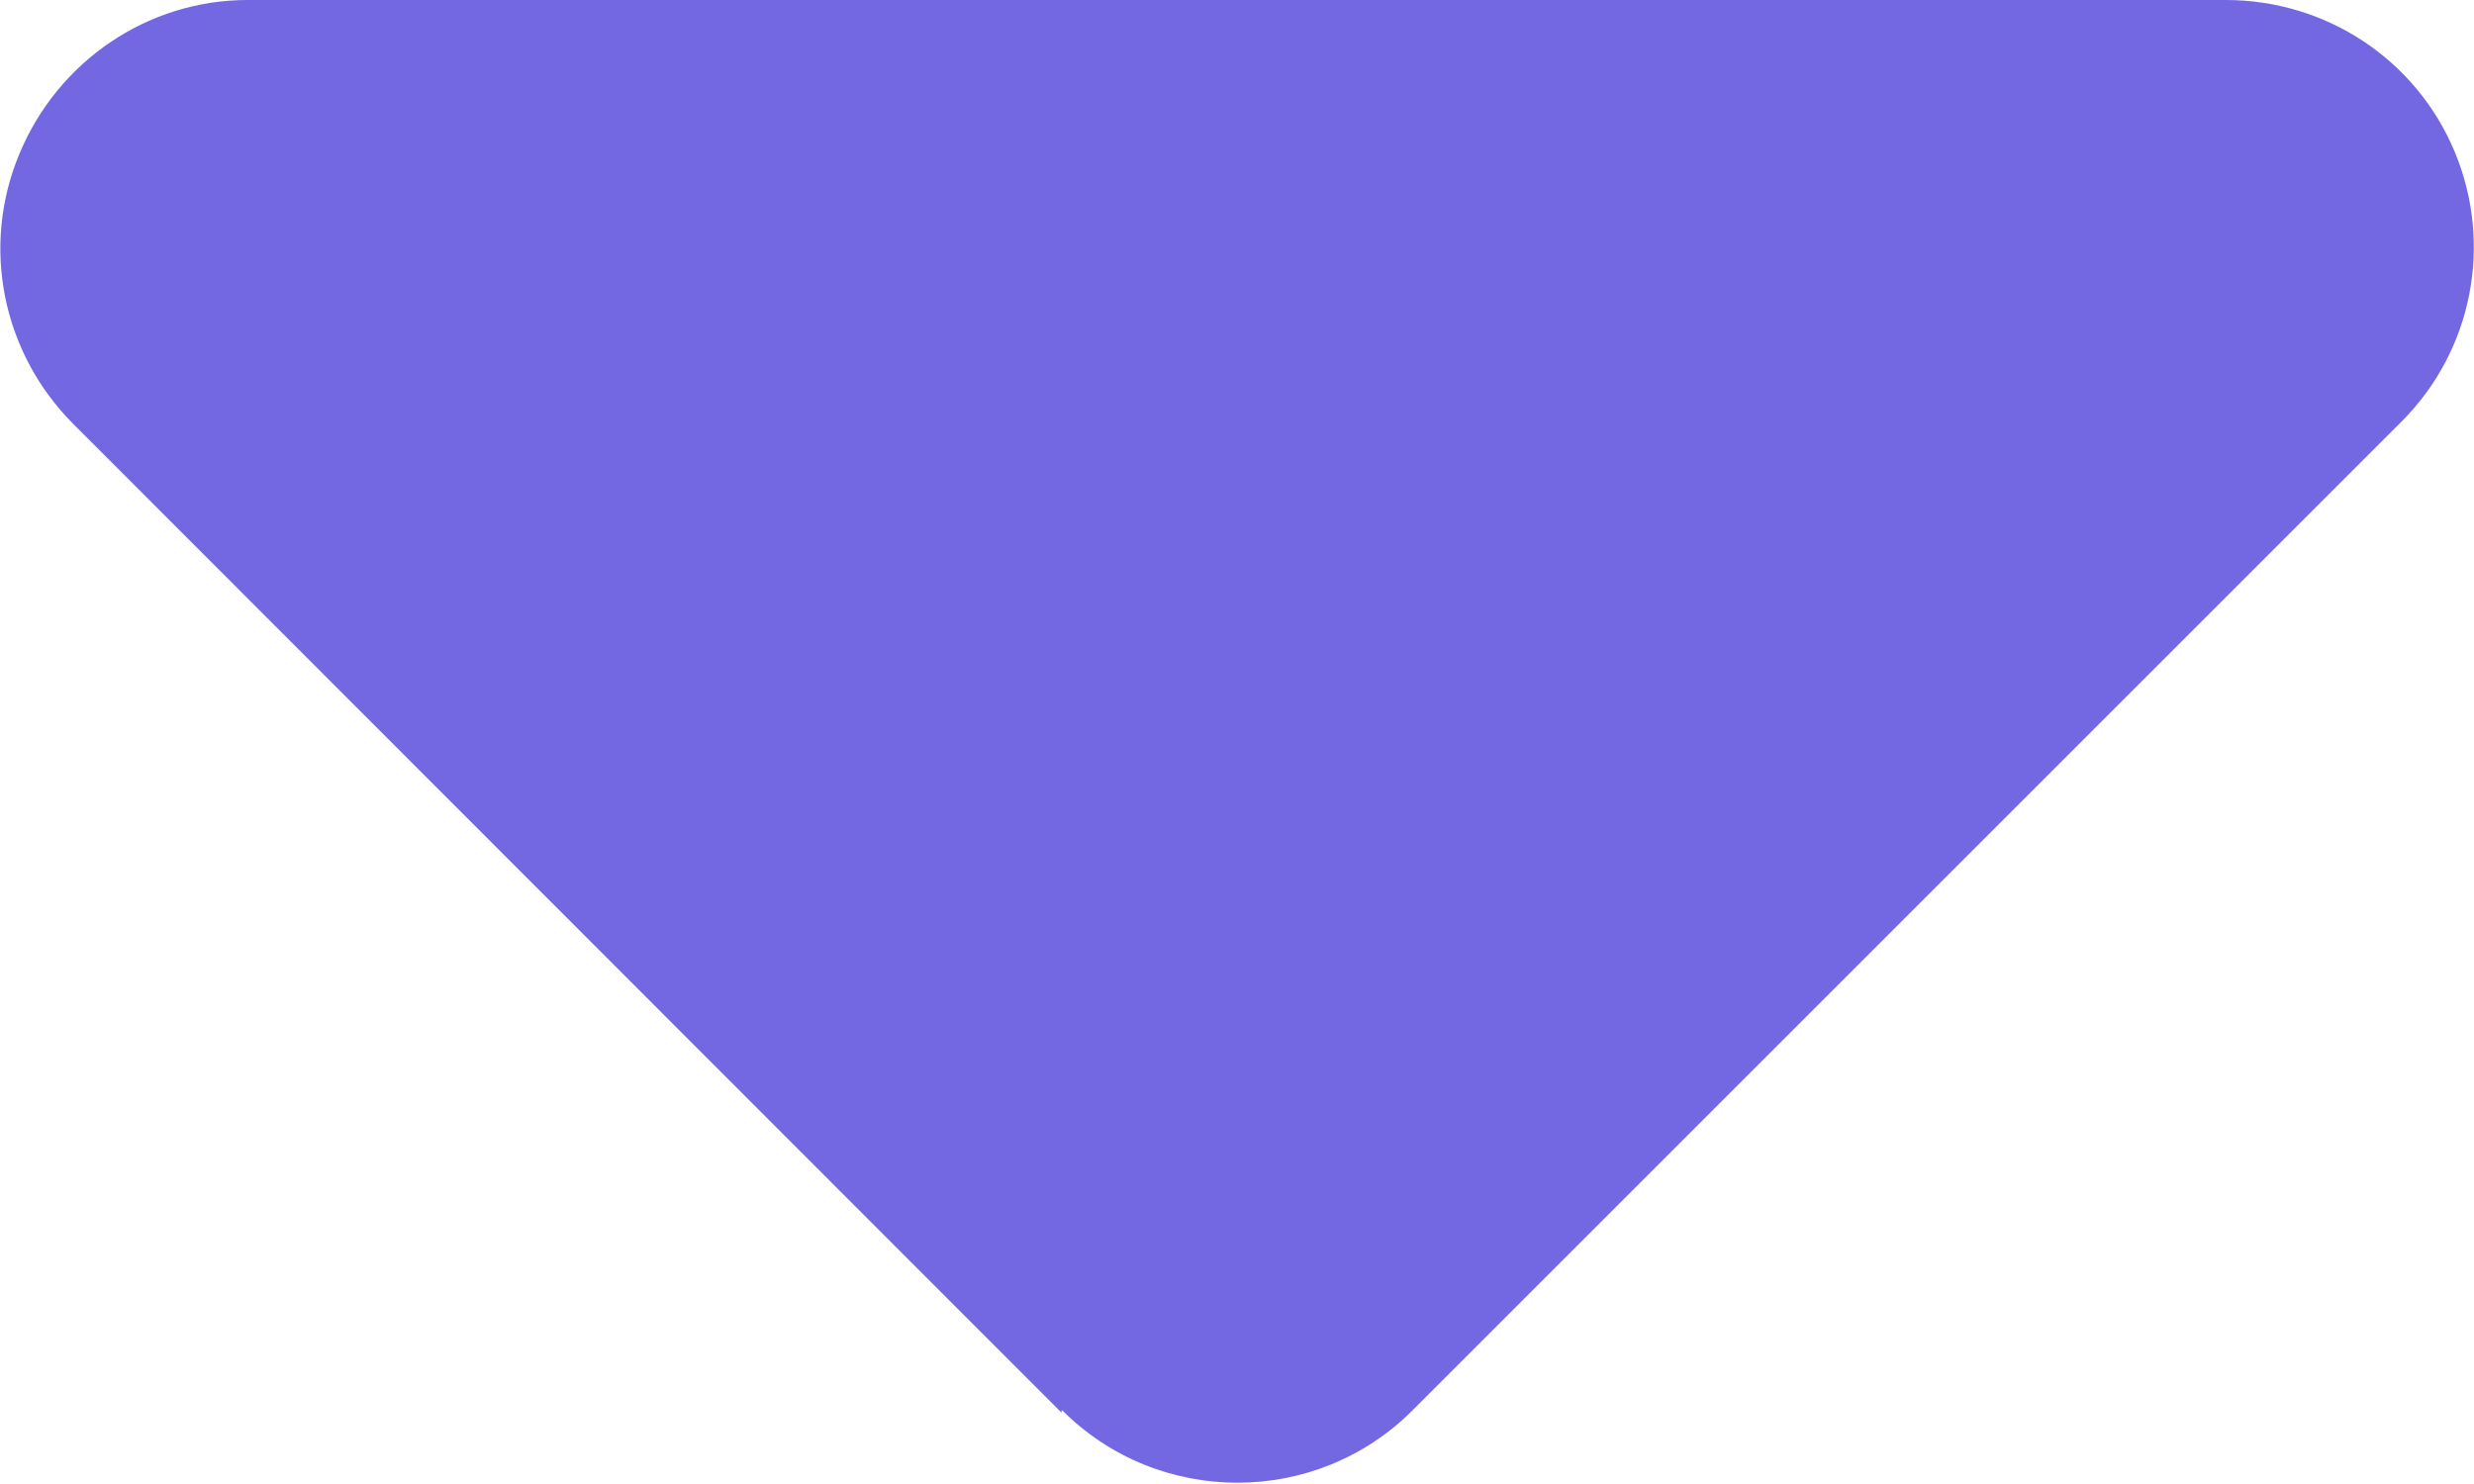 <?xml version="1.0" encoding="UTF-8"?>
<svg id="Capa_2" data-name="Capa 2" xmlns="http://www.w3.org/2000/svg" viewBox="0 0 32.09 19.26">
  <defs>
    <style>
      .cls-1 {
        fill: #7468e2;
        stroke-width: 0px;
      }
    </style>
  </defs>
  <g id="Capa_1-2" data-name="Capa 1">
    <path class="cls-1" d="M13.77,18.33L.94,5.49C.03,4.57-.25,3.2.25,2,.75.79,1.92,0,3.21,0h25.66c1.3,0,2.47.77,2.97,1.97.5,1.2.23,2.58-.69,3.5l-12.83,12.83c-1.25,1.25-3.29,1.25-4.54,0h-.01Z"/>
  </g>
</svg>
